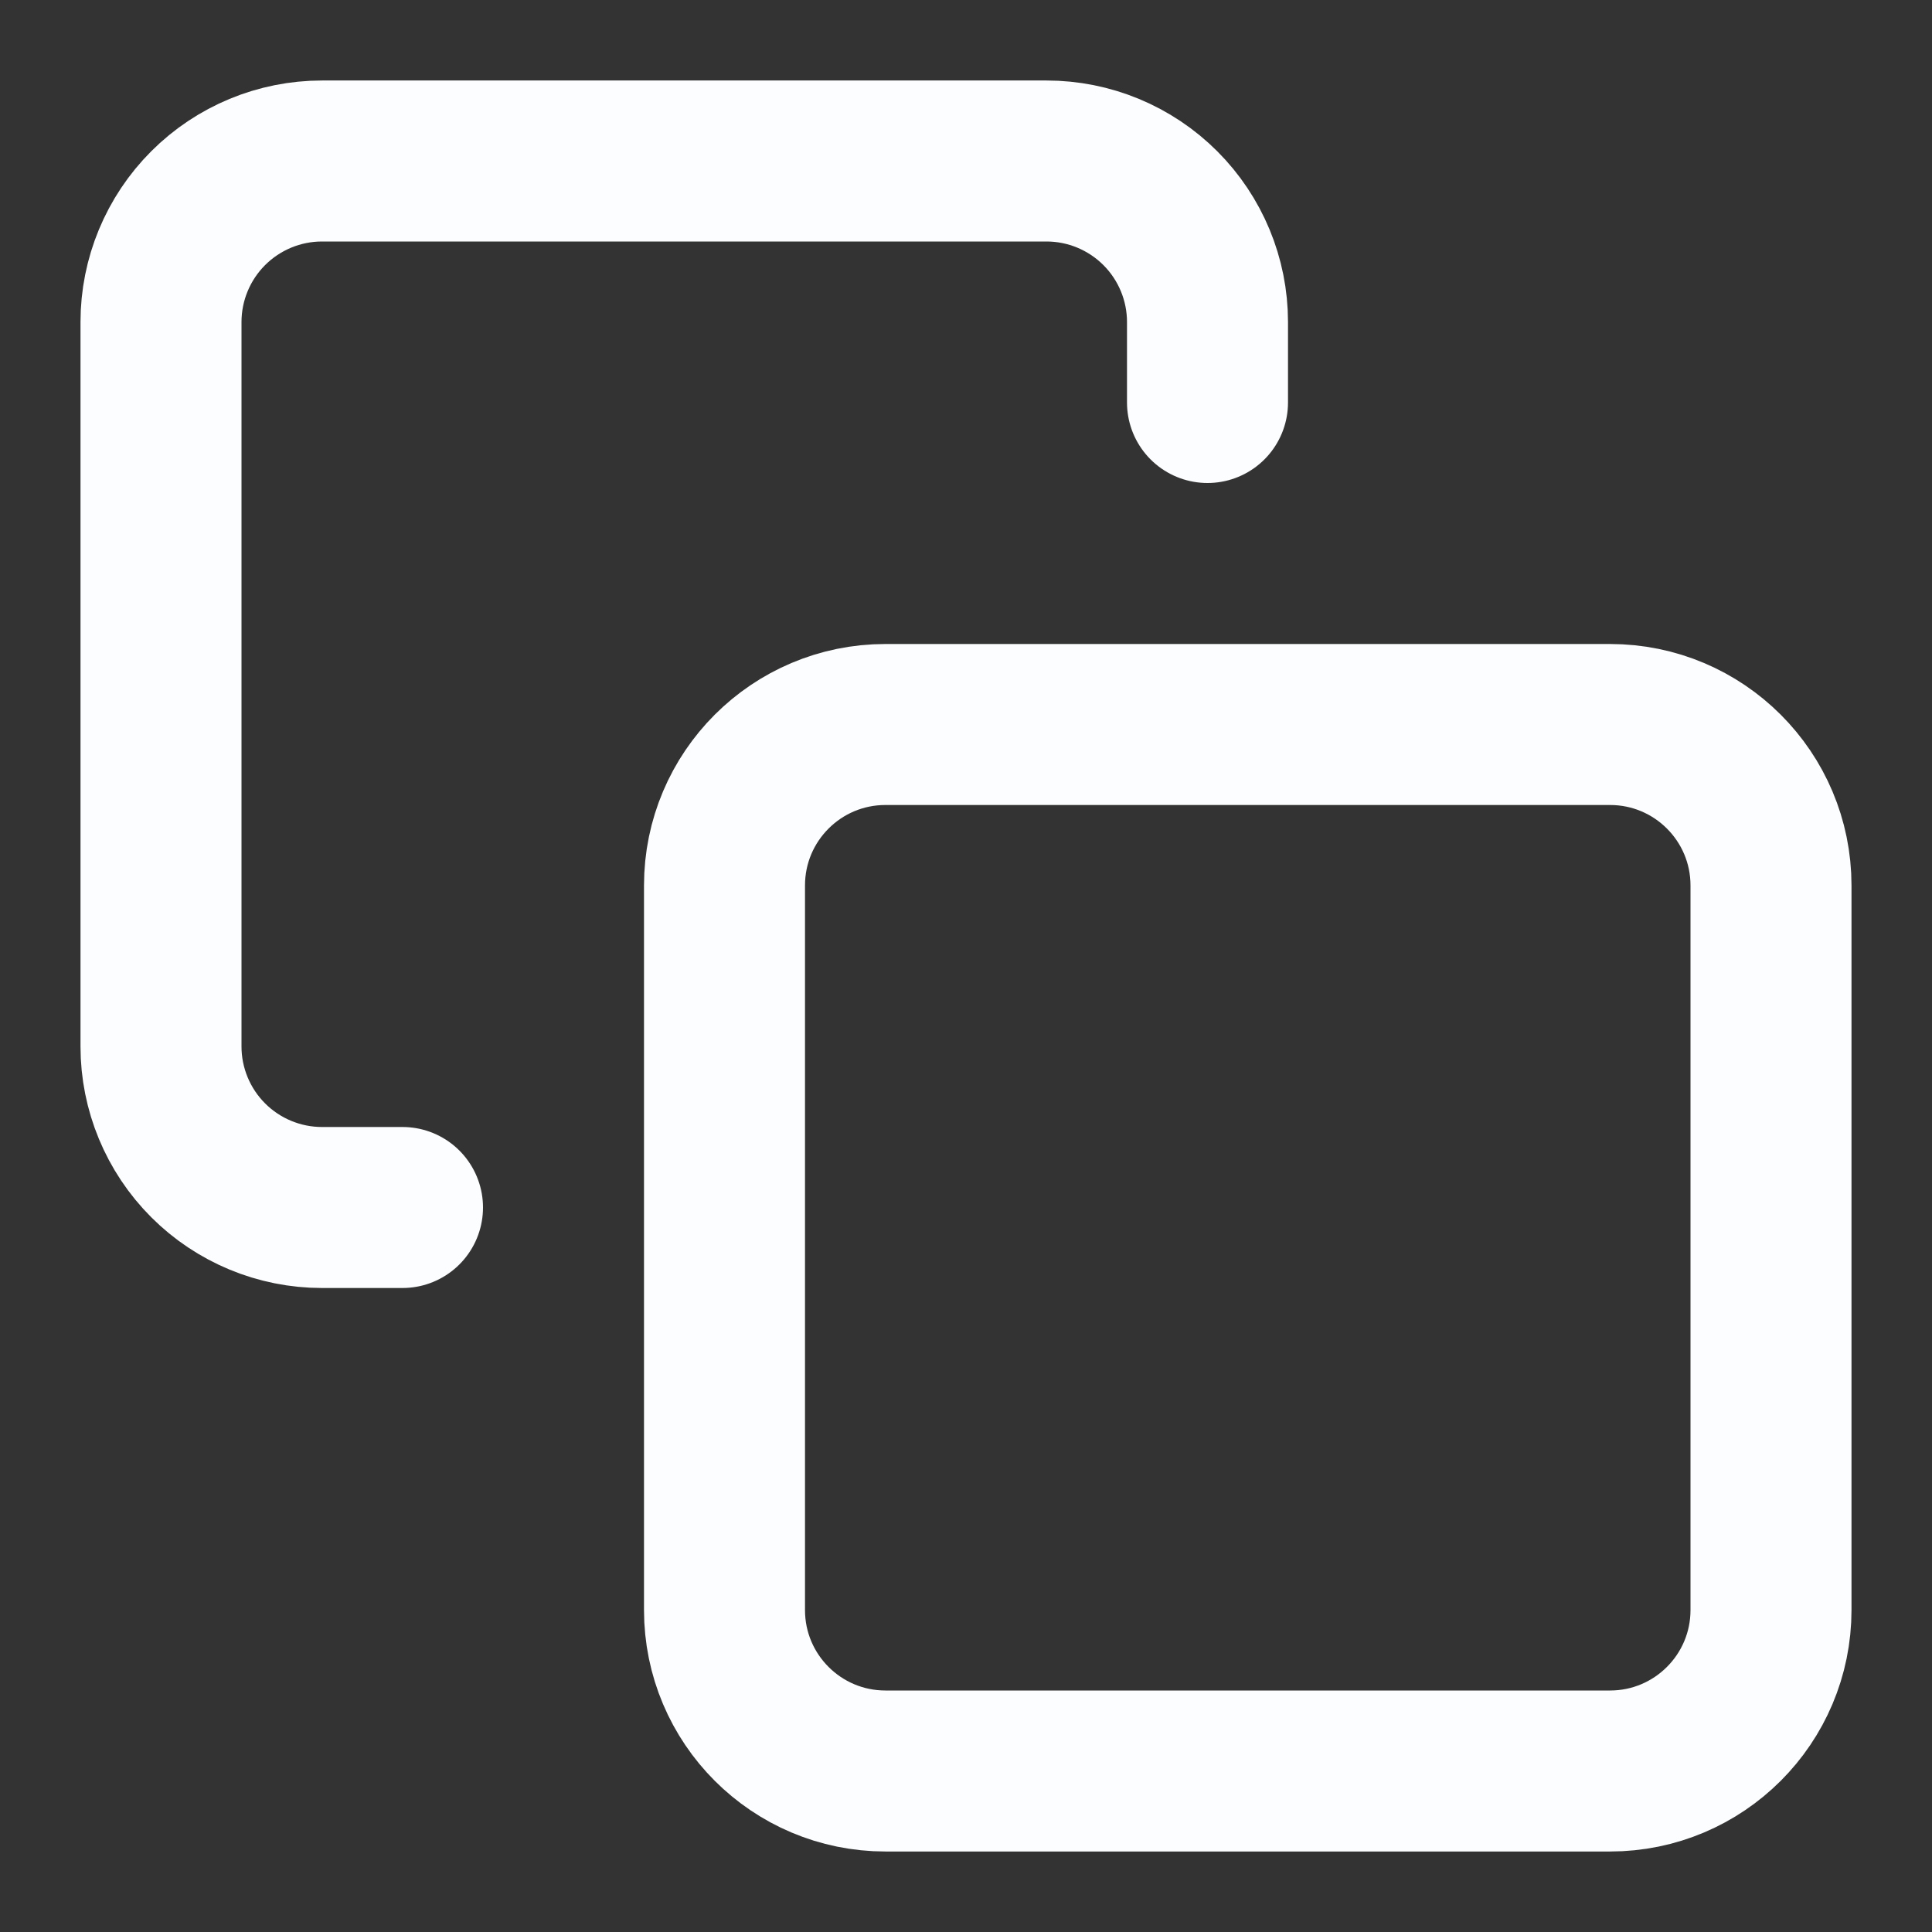 <svg width="24" height="24" viewBox="0 0 24 24" fill="none" xmlns="http://www.w3.org/2000/svg">
<rect x="0" y="0" width="24" height="24" fill="#333333" stroke="none"/>
<path d="M20 9H11C9.895 9 9 9.895 9 11V20C9 21.105 9.895 22 11 22H20C21.105 22 22 21.105 22 20V11C22 9.895 21.105 9 20 9Z" stroke="#FCFDFE" stroke-width="2" stroke-linecap="round" stroke-linejoin="round"/>
<path d="M5 15H4C3.47 15 2.961 14.789 2.586 14.414C2.211 14.039 2 13.53 2 13V4C2 3.47 2.211 2.961 2.586 2.586C2.961 2.211 3.47 2 4 2H13C13.53 2 14.039 2.211 14.414 2.586C14.789 2.961 15 3.47 15 4V5" stroke="#FCFDFE" stroke-width="2" stroke-linecap="round" stroke-linejoin="round"/>
</svg>
